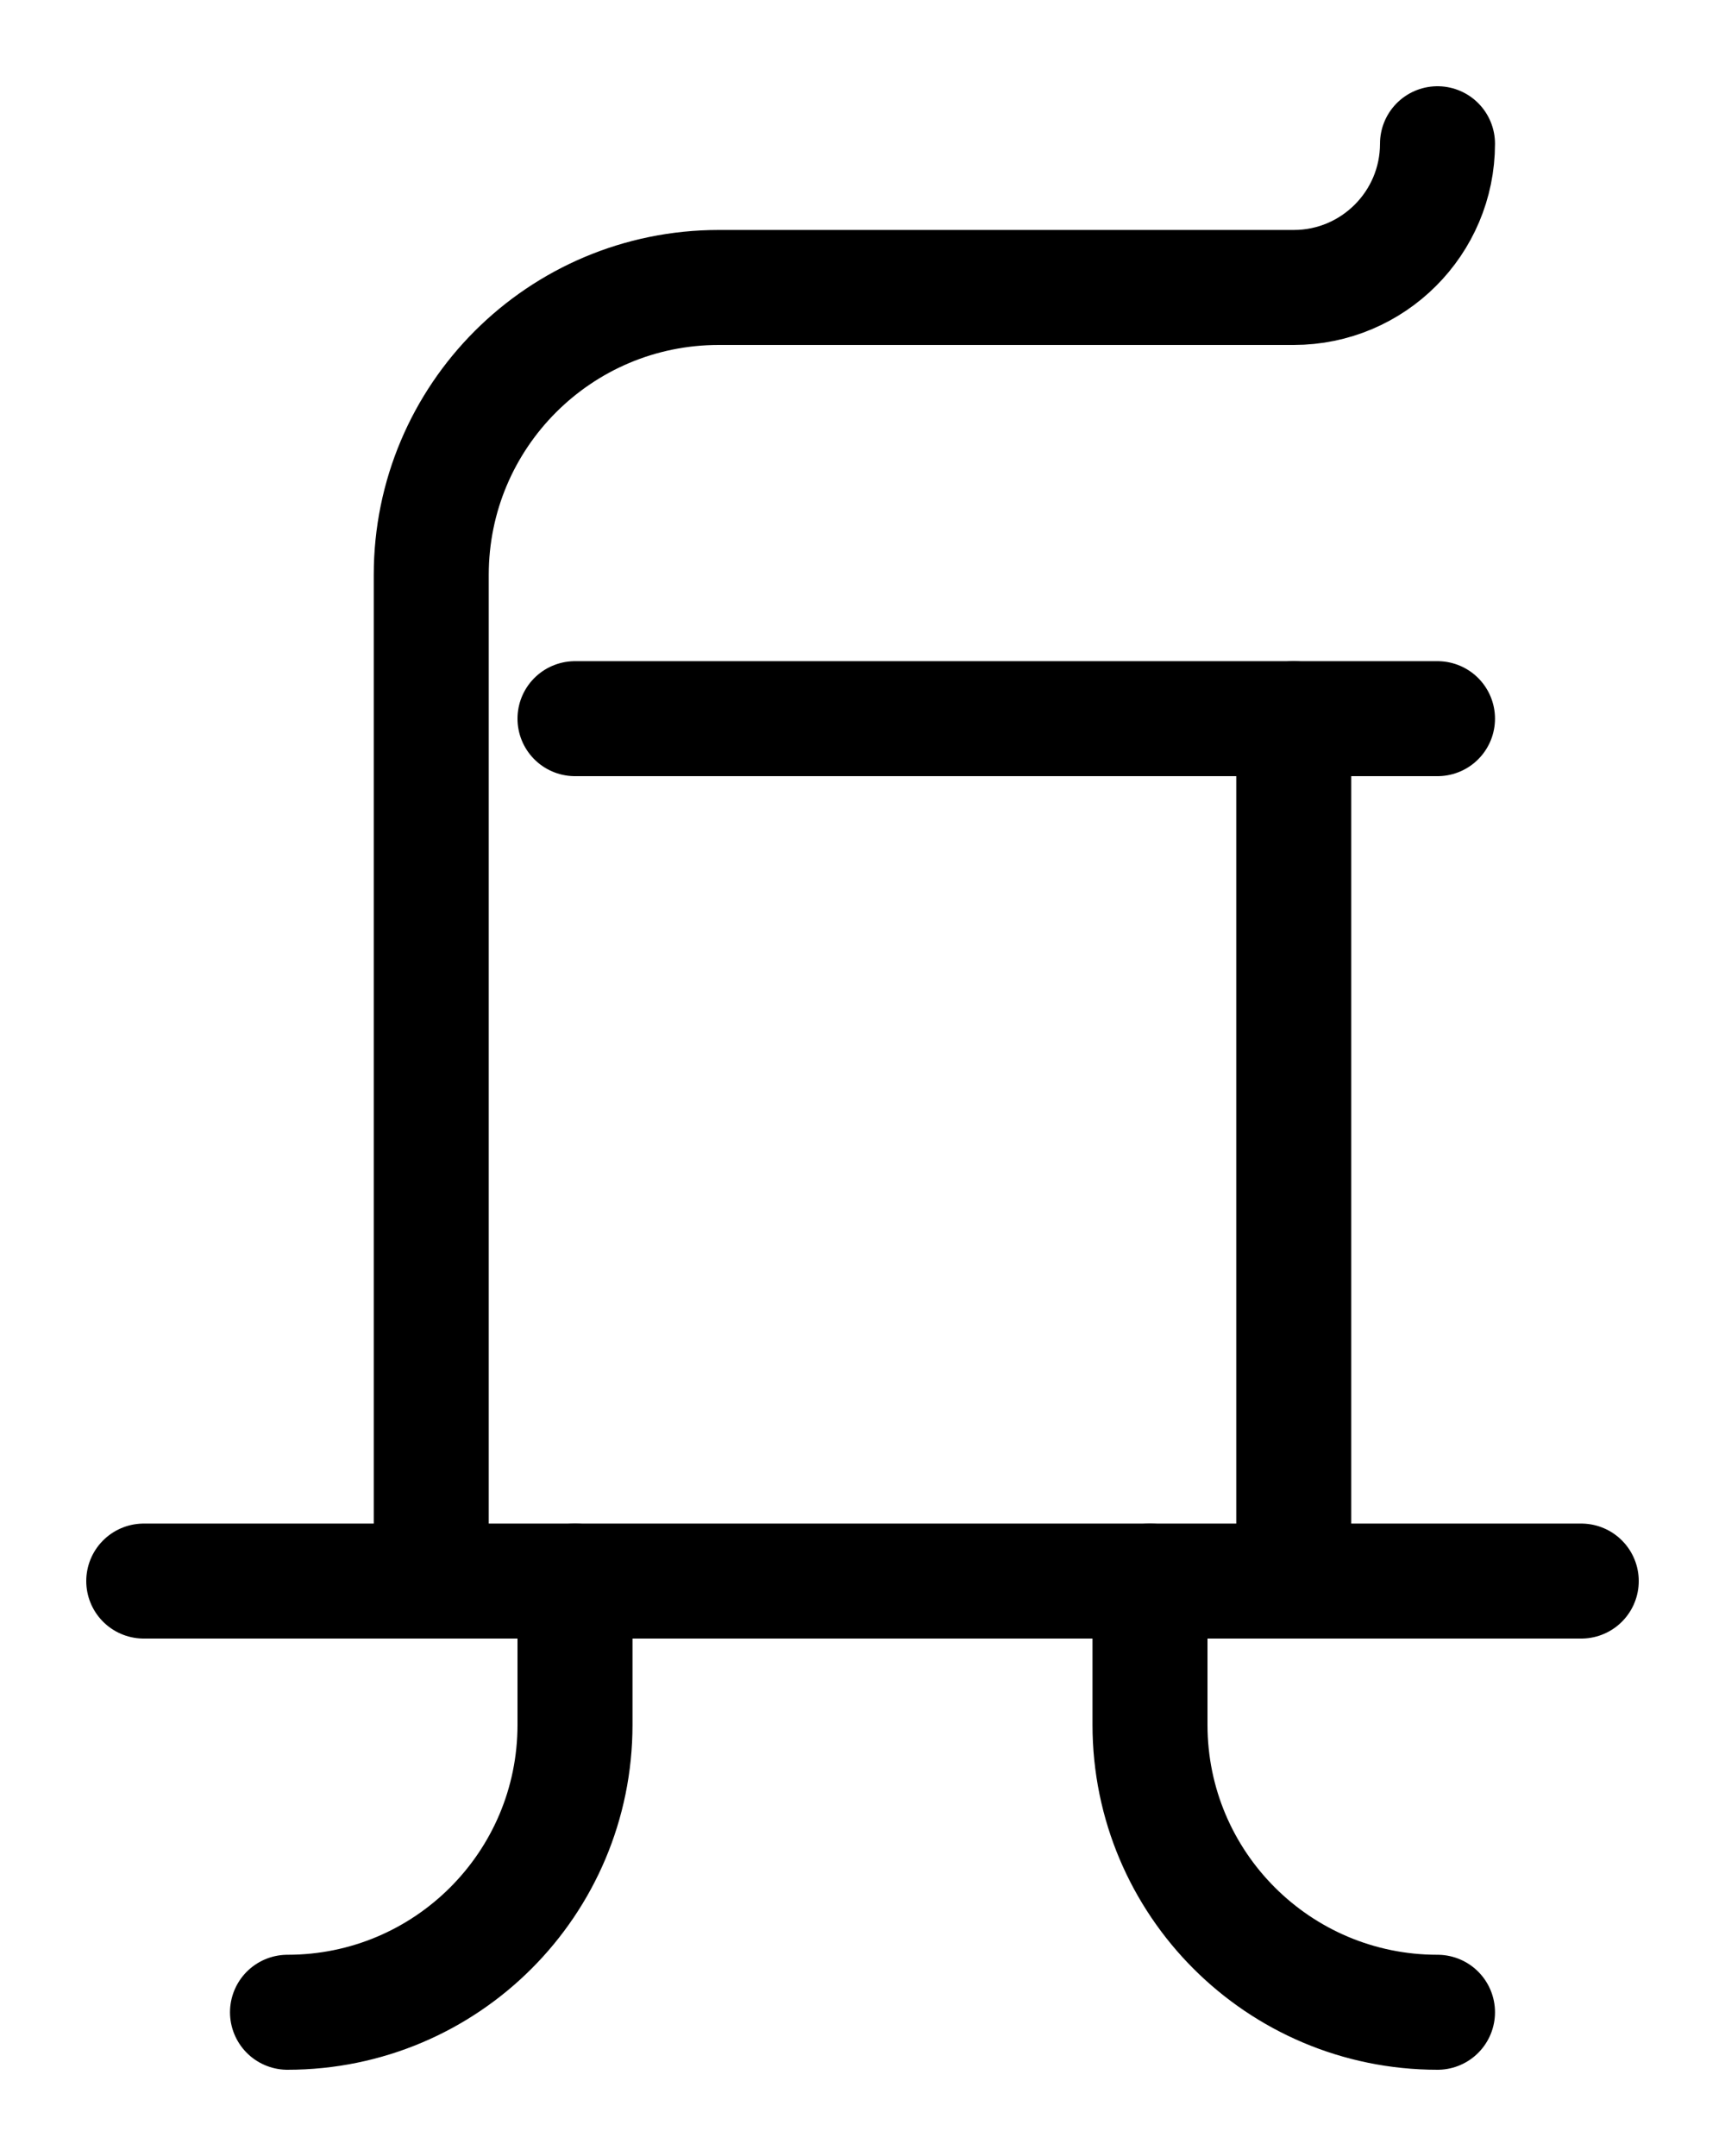 <?xml version="1.0" encoding="utf-8"?>
<!-- Generator: Adobe Illustrator 26.0.0, SVG Export Plug-In . SVG Version: 6.00 Build 0)  -->
<svg version="1.1" id="图层_1" xmlns="http://www.w3.org/2000/svg" xmlns:xlink="http://www.w3.org/1999/xlink" x="0px" y="0px"
	 viewBox="0 0 720 900" style="enable-background:new 0 0 720 900;" xml:space="preserve">
<style type="text/css">
	.st0{fill:none;stroke:#000000;stroke-width:48;stroke-linecap:round;stroke-linejoin:round;stroke-miterlimit:10;}
</style>
<path class="st0" d="M180,660V240c0-66.3,53.7-120,120-120h240c33.1,0,60-26.9,60-60"/>
<line class="st0" x1="240" y1="300" x2="600" y2="300"/>
<line class="st0" x1="540" y1="300" x2="540" y2="660"/>
<line class="st0" x1="60" y1="660" x2="660" y2="660"/>
<path class="st0" d="M120,840c66.3,0,120-53.7,120-120v-60"/>
<path class="st0" d="M600,840c-66.3,0-120-53.7-120-120v-60"/>
</svg>
